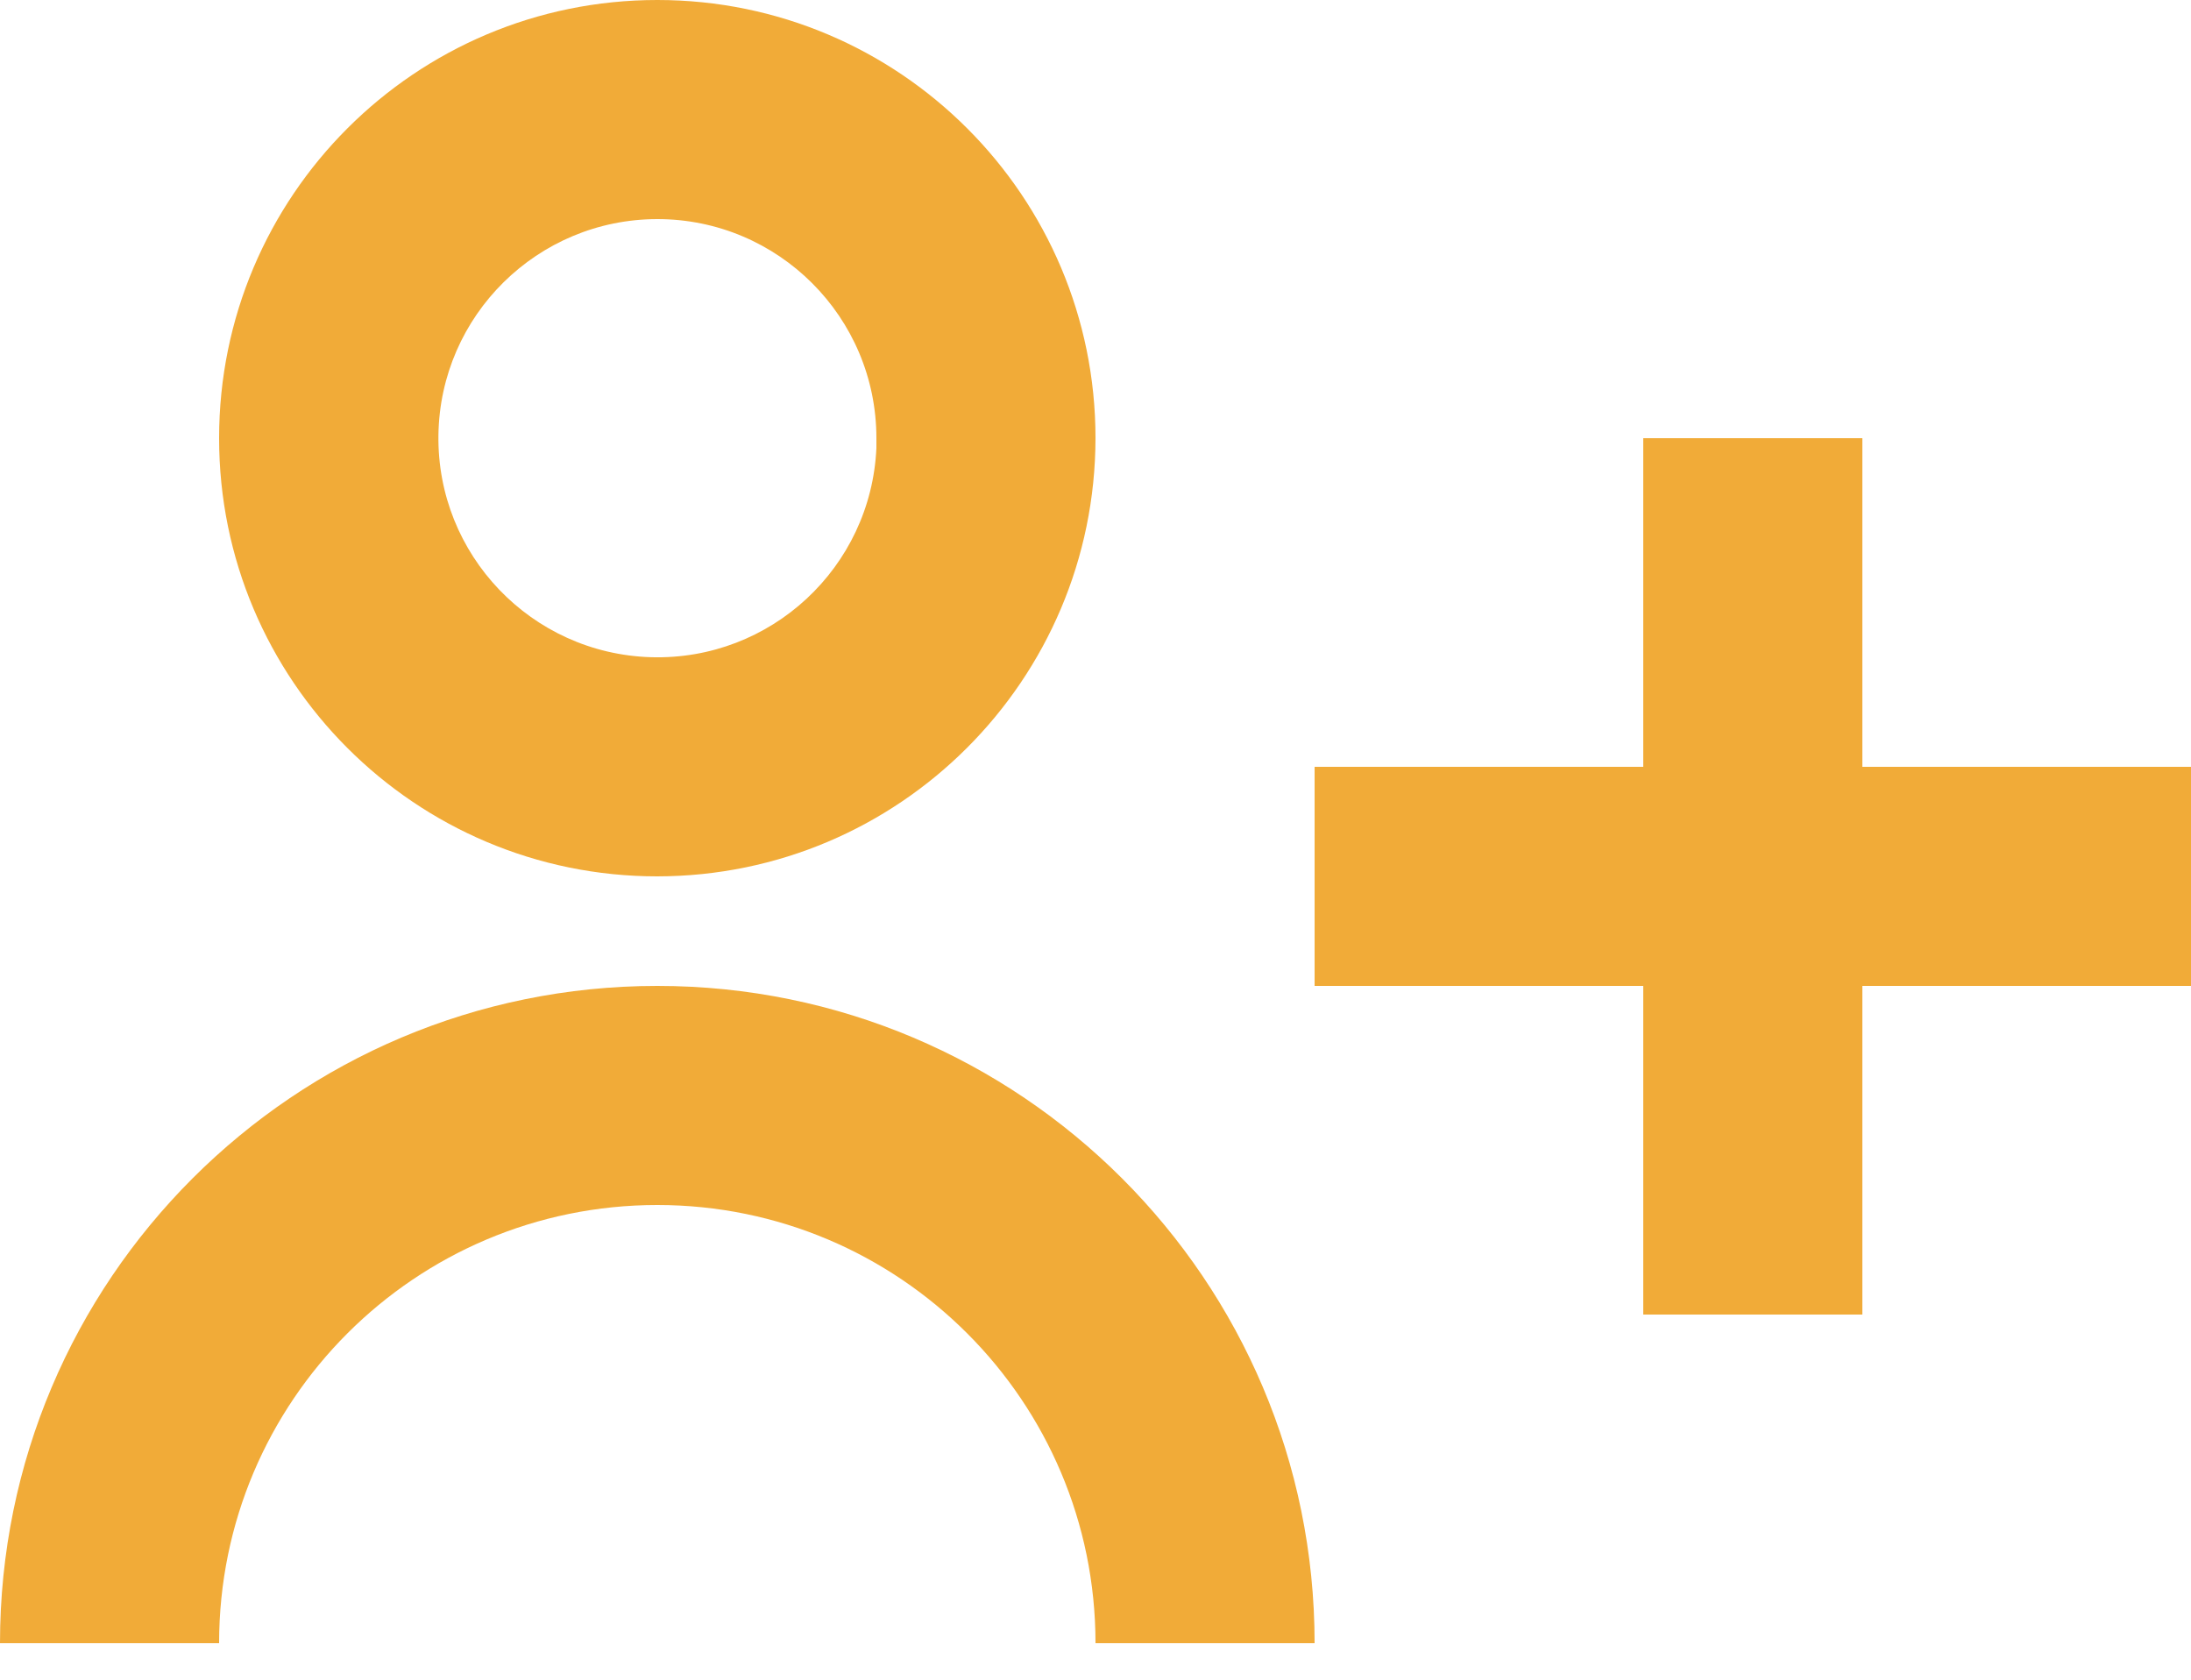<svg width="30" height="23" viewBox="0 0 30 23" fill="none" xmlns="http://www.w3.org/2000/svg">
<path d="M3 22.5H0C0 17.529 4.029 13.5 9 13.5C13.971 13.5 18 17.529 18 22.5H15C15 19.186 12.314 16.5 9 16.5C5.686 16.5 3 19.186 3 22.5ZM25.5 18H22.5V13.5H18V10.5H22.5V6H25.5V10.5H30V13.5H25.5V18ZM9 12C5.686 12 3 9.314 3 6C3 2.686 5.686 0 9 0C12.314 0 15 2.686 15 6C14.996 9.312 12.312 11.996 9 12ZM9 3C7.361 3.002 6.027 4.318 6.003 5.957C5.98 7.596 7.276 8.95 8.914 8.999C10.552 9.047 11.926 7.772 12 6.135V6.735V6C12 4.343 10.657 3 9 3Z" fill="#F1AB38"/>
</svg>
